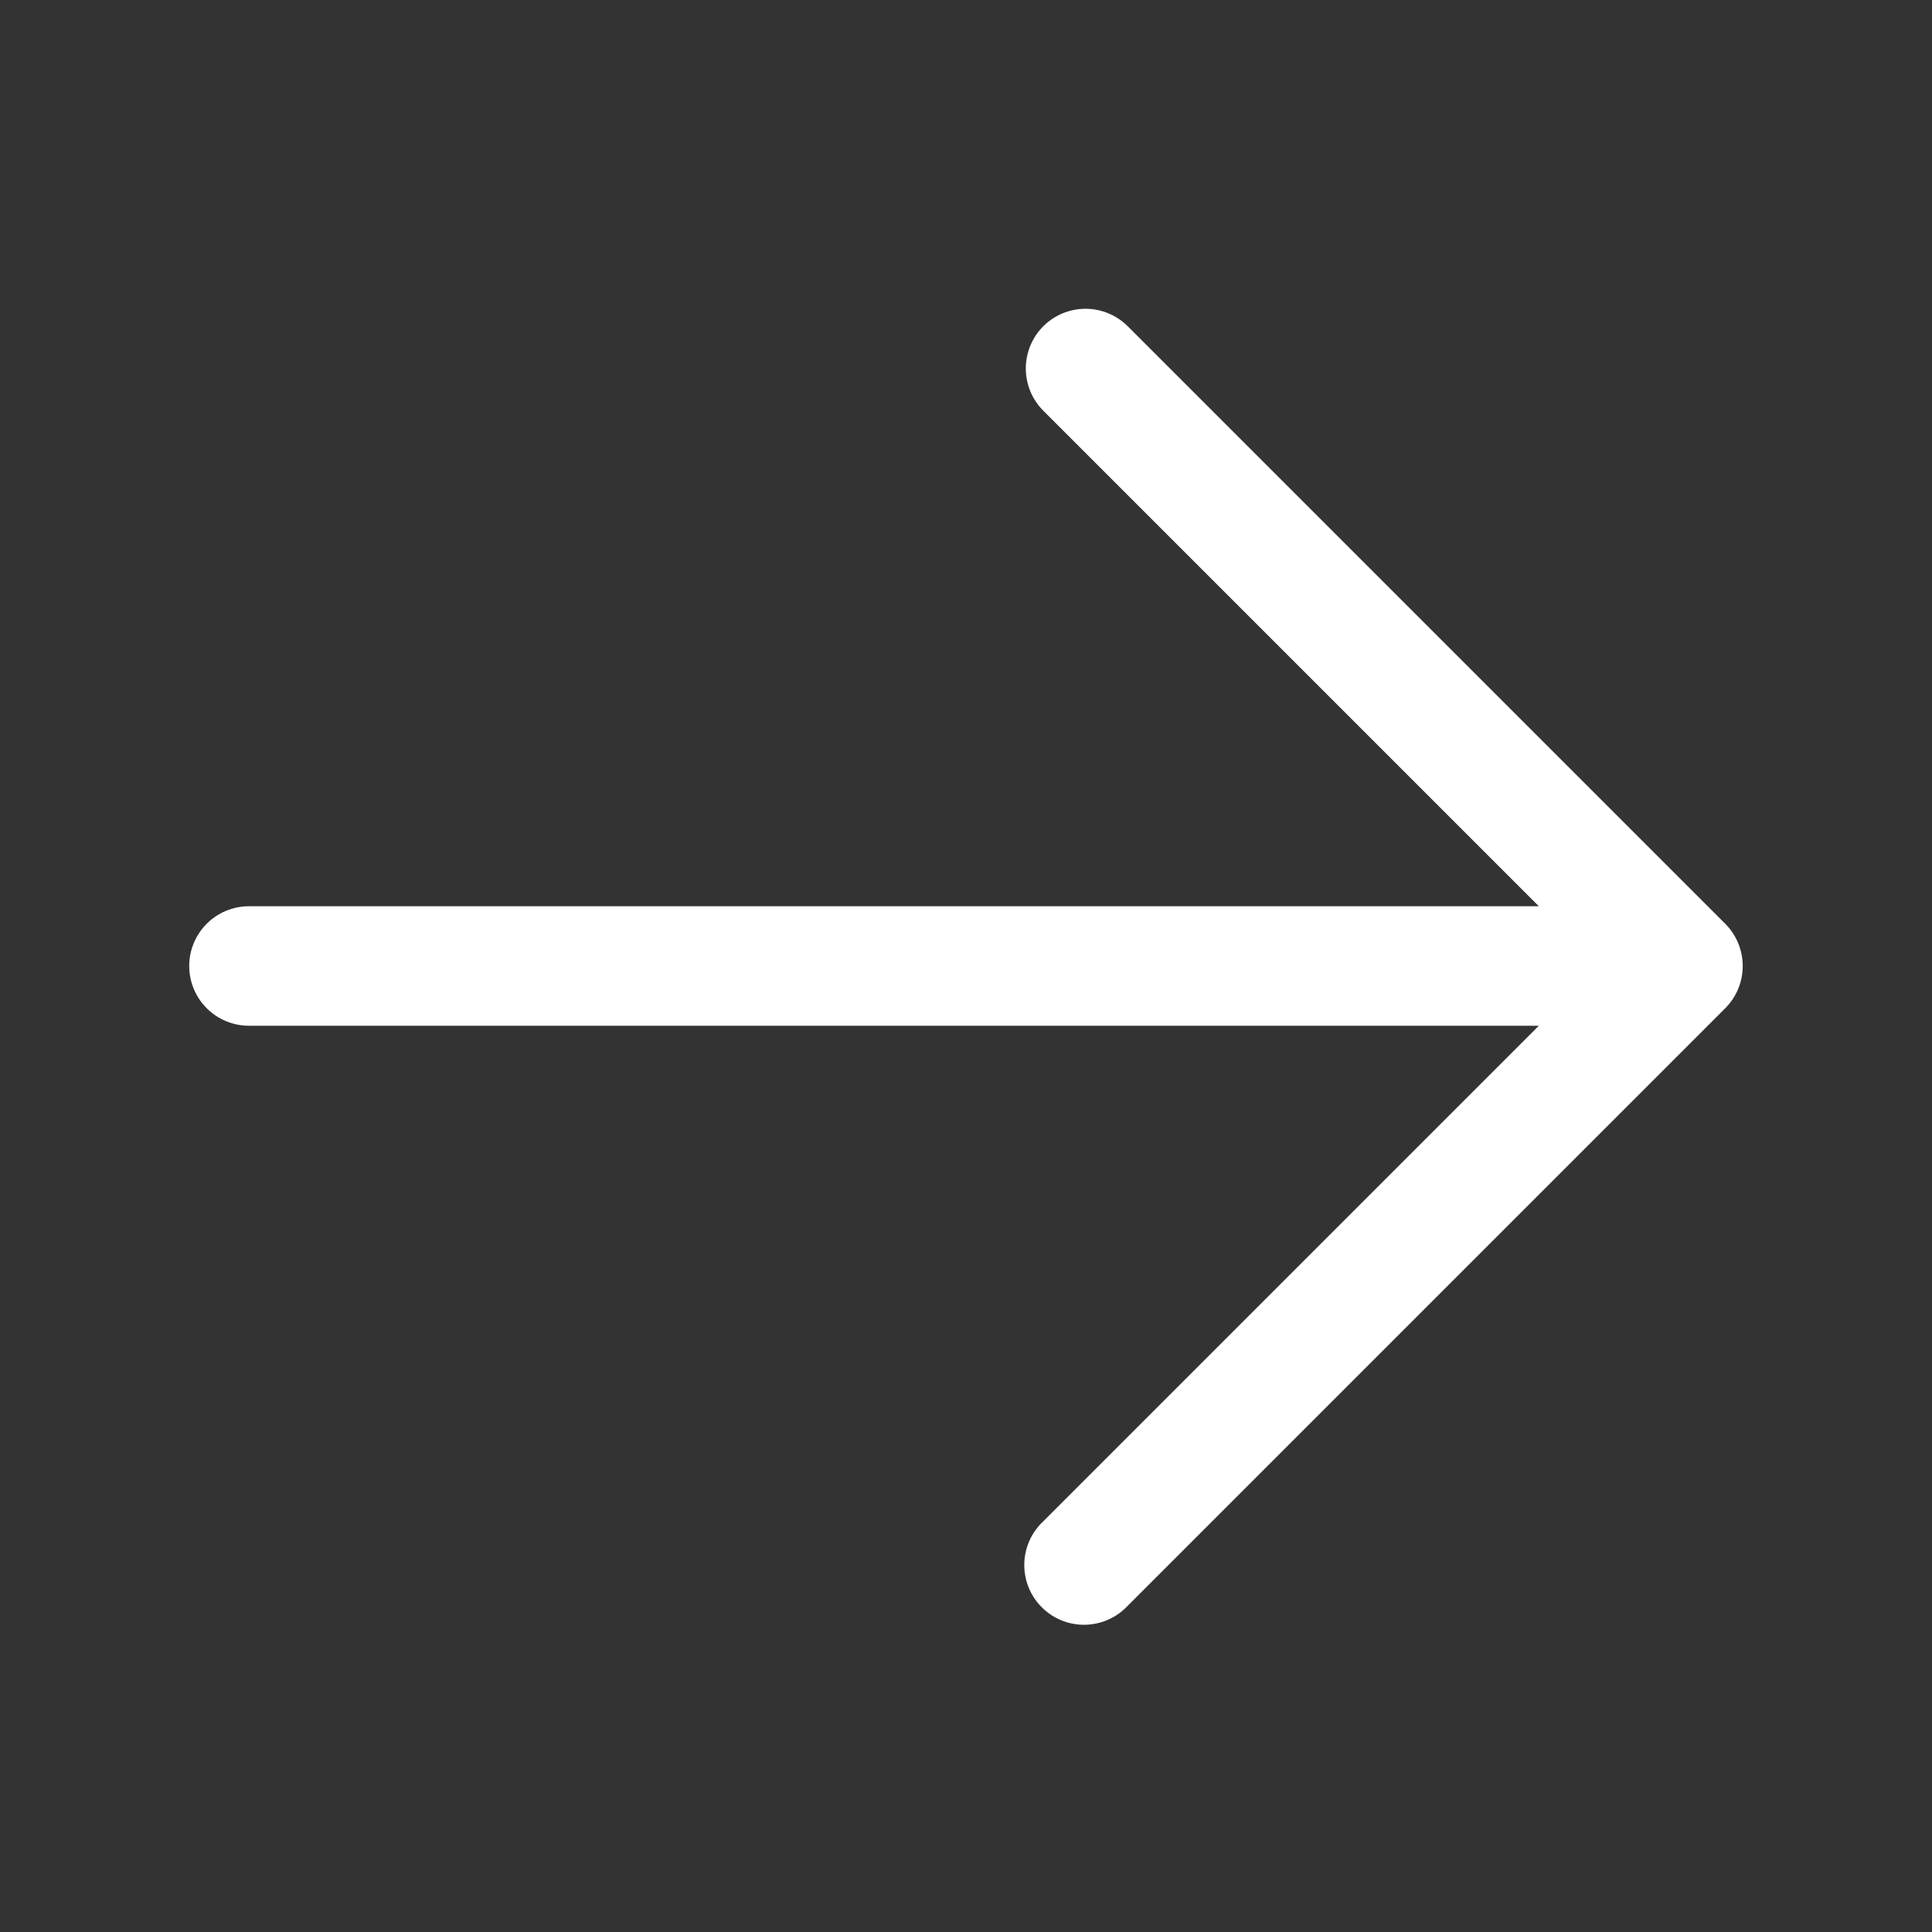 <svg width="97" height="97" viewBox="0 0 97 97" fill="none" xmlns="http://www.w3.org/2000/svg">
<rect x="0" y="0" width="97" height="97" fill="#333333" stroke="none"/>
<path fill-rule="evenodd" clip-rule="evenodd" d="M52.38 16.38C52.943 15.819 53.705 15.503 54.5 15.503C55.295 15.503 56.057 15.819 56.62 16.38L86.62 46.38C87.182 46.943 87.497 47.705 87.497 48.5C87.497 49.295 87.182 50.058 86.62 50.62L56.62 80.62C56.345 80.915 56.014 81.151 55.646 81.315C55.278 81.479 54.881 81.567 54.478 81.575C54.075 81.582 53.675 81.508 53.302 81.357C52.928 81.206 52.589 80.981 52.304 80.696C52.019 80.412 51.794 80.072 51.644 79.699C51.493 79.325 51.419 78.925 51.426 78.522C51.433 78.119 51.521 77.722 51.685 77.354C51.849 76.986 52.085 76.655 52.38 76.38L77.26 51.5H12.5C11.704 51.5 10.941 51.184 10.379 50.622C9.816 50.059 9.5 49.296 9.5 48.5C9.5 47.705 9.816 46.942 10.379 46.379C10.941 45.816 11.704 45.5 12.5 45.5H77.26L52.38 20.62C51.818 20.058 51.503 19.295 51.503 18.5C51.503 17.705 51.818 16.943 52.38 16.38Z" fill="white"/>
</svg>
